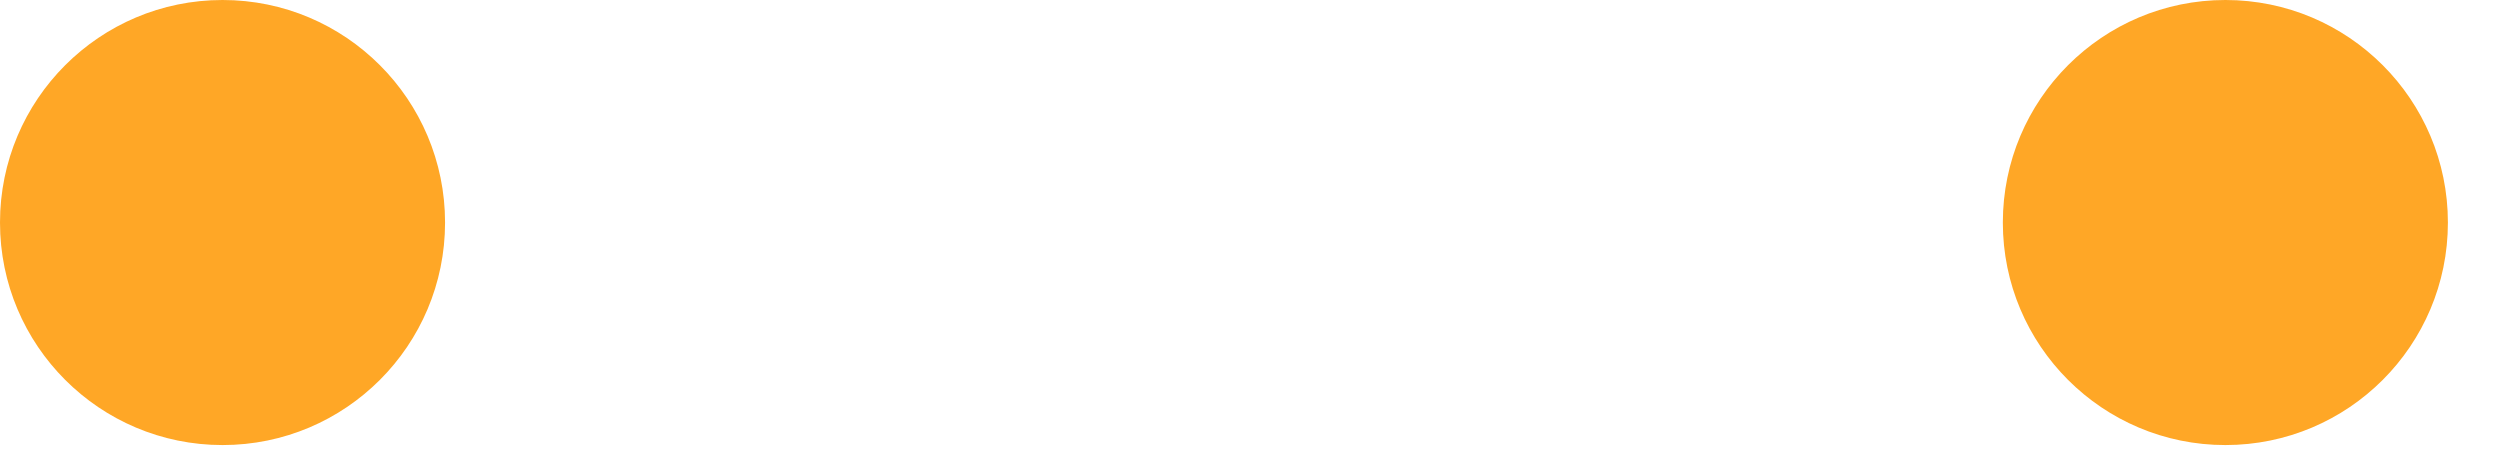 <svg width="44" height="8" viewBox="0 0 44 8" fill="none" xmlns="http://www.w3.org/2000/svg">
<path d="M39.167 7.833C41.33 7.833 43.083 6.08 43.083 3.917C43.083 1.754 41.33 0 39.167 0C37.004 0 35.25 1.754 35.25 3.917C35.25 6.08 37.004 7.833 39.167 7.833Z" fill="#FFA726"/>
<path d="M3.917 7.833C6.08 7.833 7.833 6.08 7.833 3.917C7.833 1.754 6.08 0 3.917 0C1.754 0 0 1.754 0 3.917C0 6.08 1.754 7.833 3.917 7.833Z" fill="#FFA726"/>
</svg>
